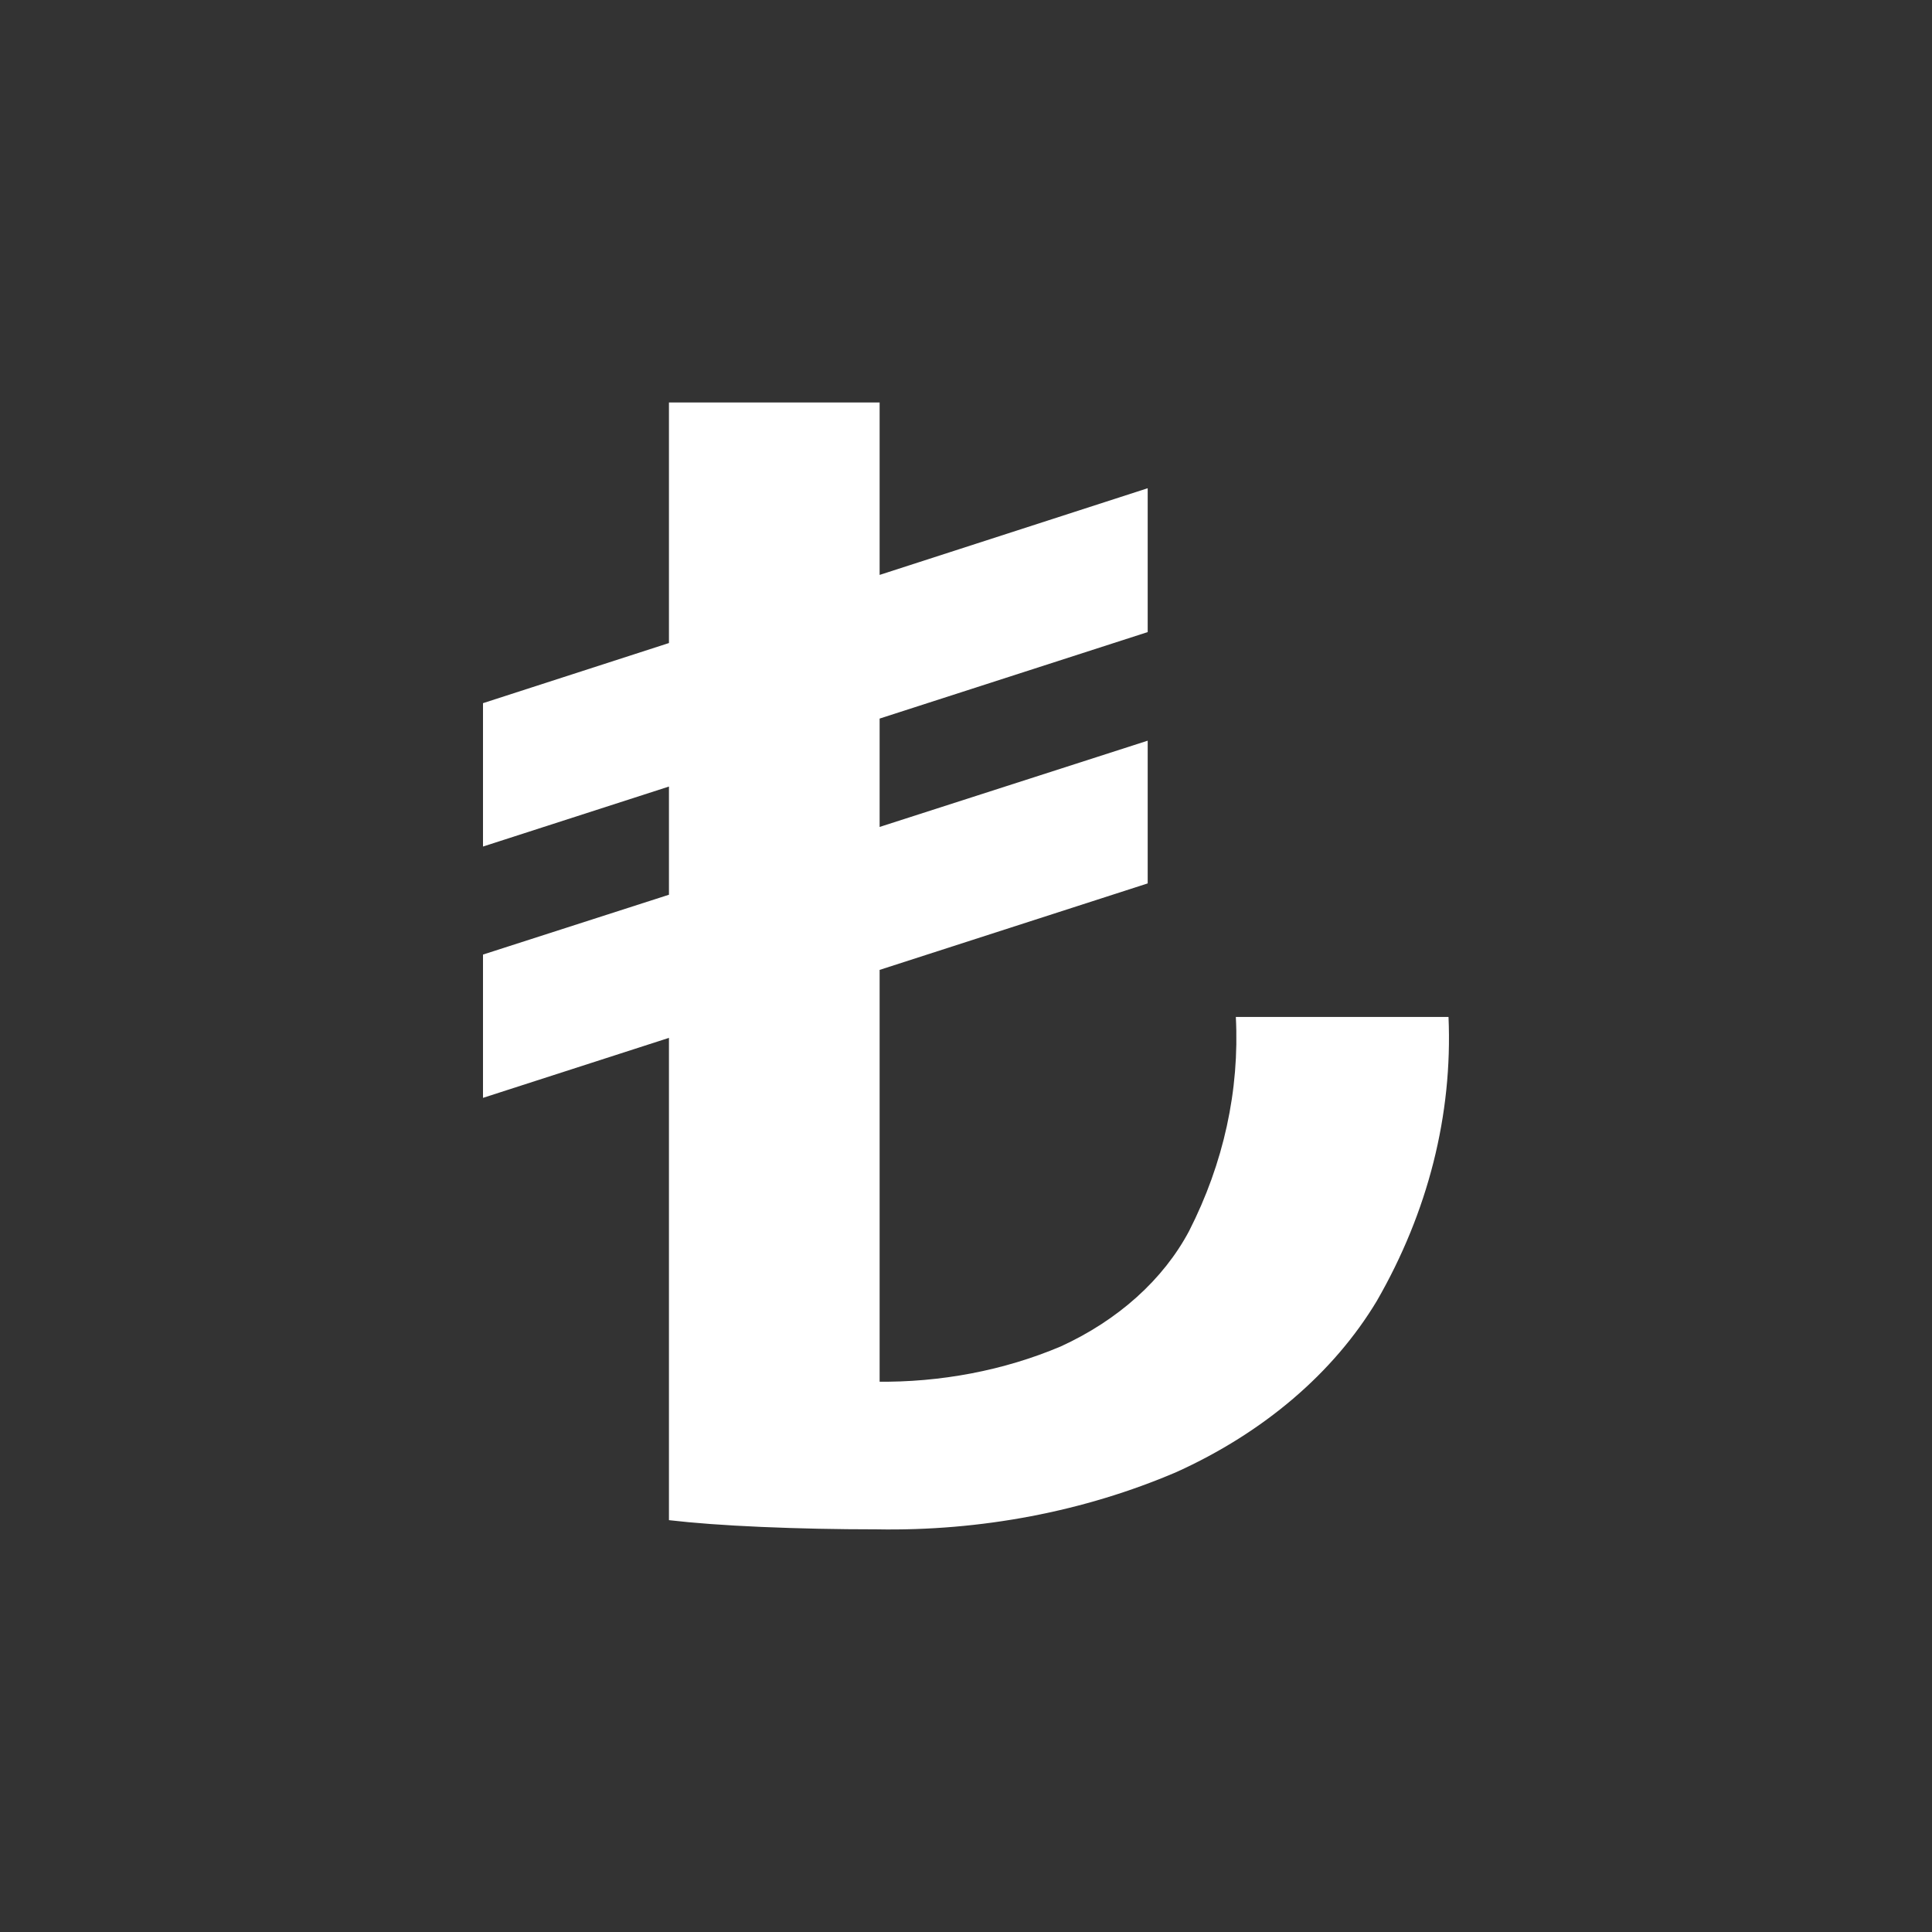 <svg width="24" height="24" viewBox="0 0 24 24" fill="none" xmlns="http://www.w3.org/2000/svg">
<rect x="0" y="0" width="24" height="24" fill="#333333" stroke="none"/>
<path d="M14.257 6.065V7.852L6 10.516V8.735L14.257 6.065ZM14.257 9.201V10.974L6 13.638V11.858L14.257 9.201ZM10.927 5V18.809L8.31 18.884V5H10.927ZM15.352 12.633H17.994C18.046 13.848 17.74 15.057 17.102 16.163C16.565 17.056 15.696 17.797 14.613 18.287C13.469 18.777 12.184 19.022 10.885 18.998C10.398 18.998 9.922 18.988 9.457 18.968C8.992 18.948 8.61 18.919 8.31 18.884L10.885 17.164C11.683 17.175 12.473 17.024 13.177 16.726C13.891 16.399 14.45 15.896 14.771 15.293C15.201 14.449 15.399 13.542 15.352 12.633H15.352Z" fill="white"/>
</svg>

